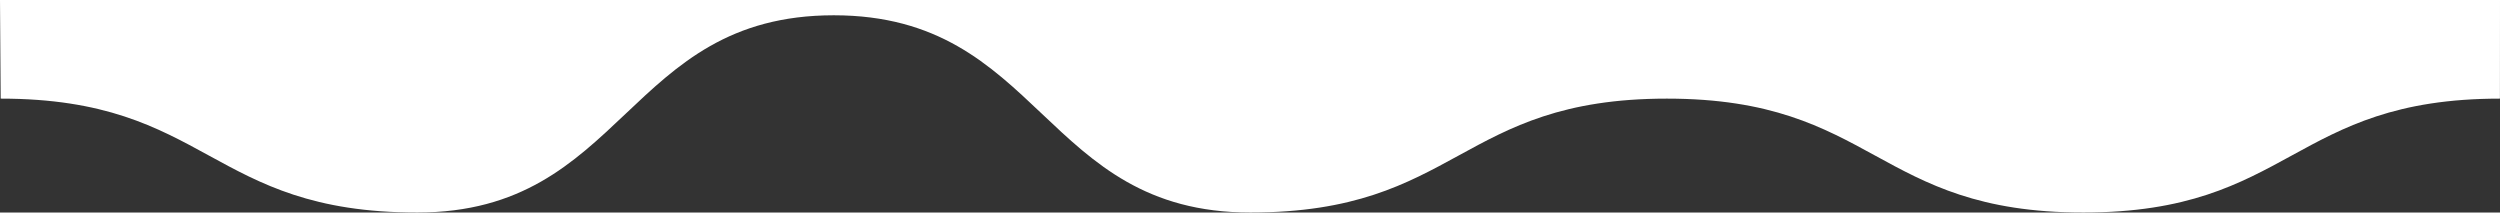 <?xml version="1.0" encoding="UTF-8"?><svg id="Layer_2" xmlns="http://www.w3.org/2000/svg" viewBox="0 0 1800 153.01"><rect x="0" y="0" width="1800" height="153.01" fill="#333333" stroke="none"/><defs><style>.cls-1{fill:#fff;}</style></defs><g id="content"><path class="cls-1" d="m0,0h1800s-.05,71.01-.05,71.01c-149.96,0-149.96,82-299.91,82-149.96,0-149.96-82-299.91-82-149.96,0-149.96,82-299.91,82-149.95,0-149.95-142.01-299.91-142.01-149.95,0-149.95,142.01-299.9,142.01-149.95,0-149.95-82-299.91-82L0,0Z"/></g></svg>